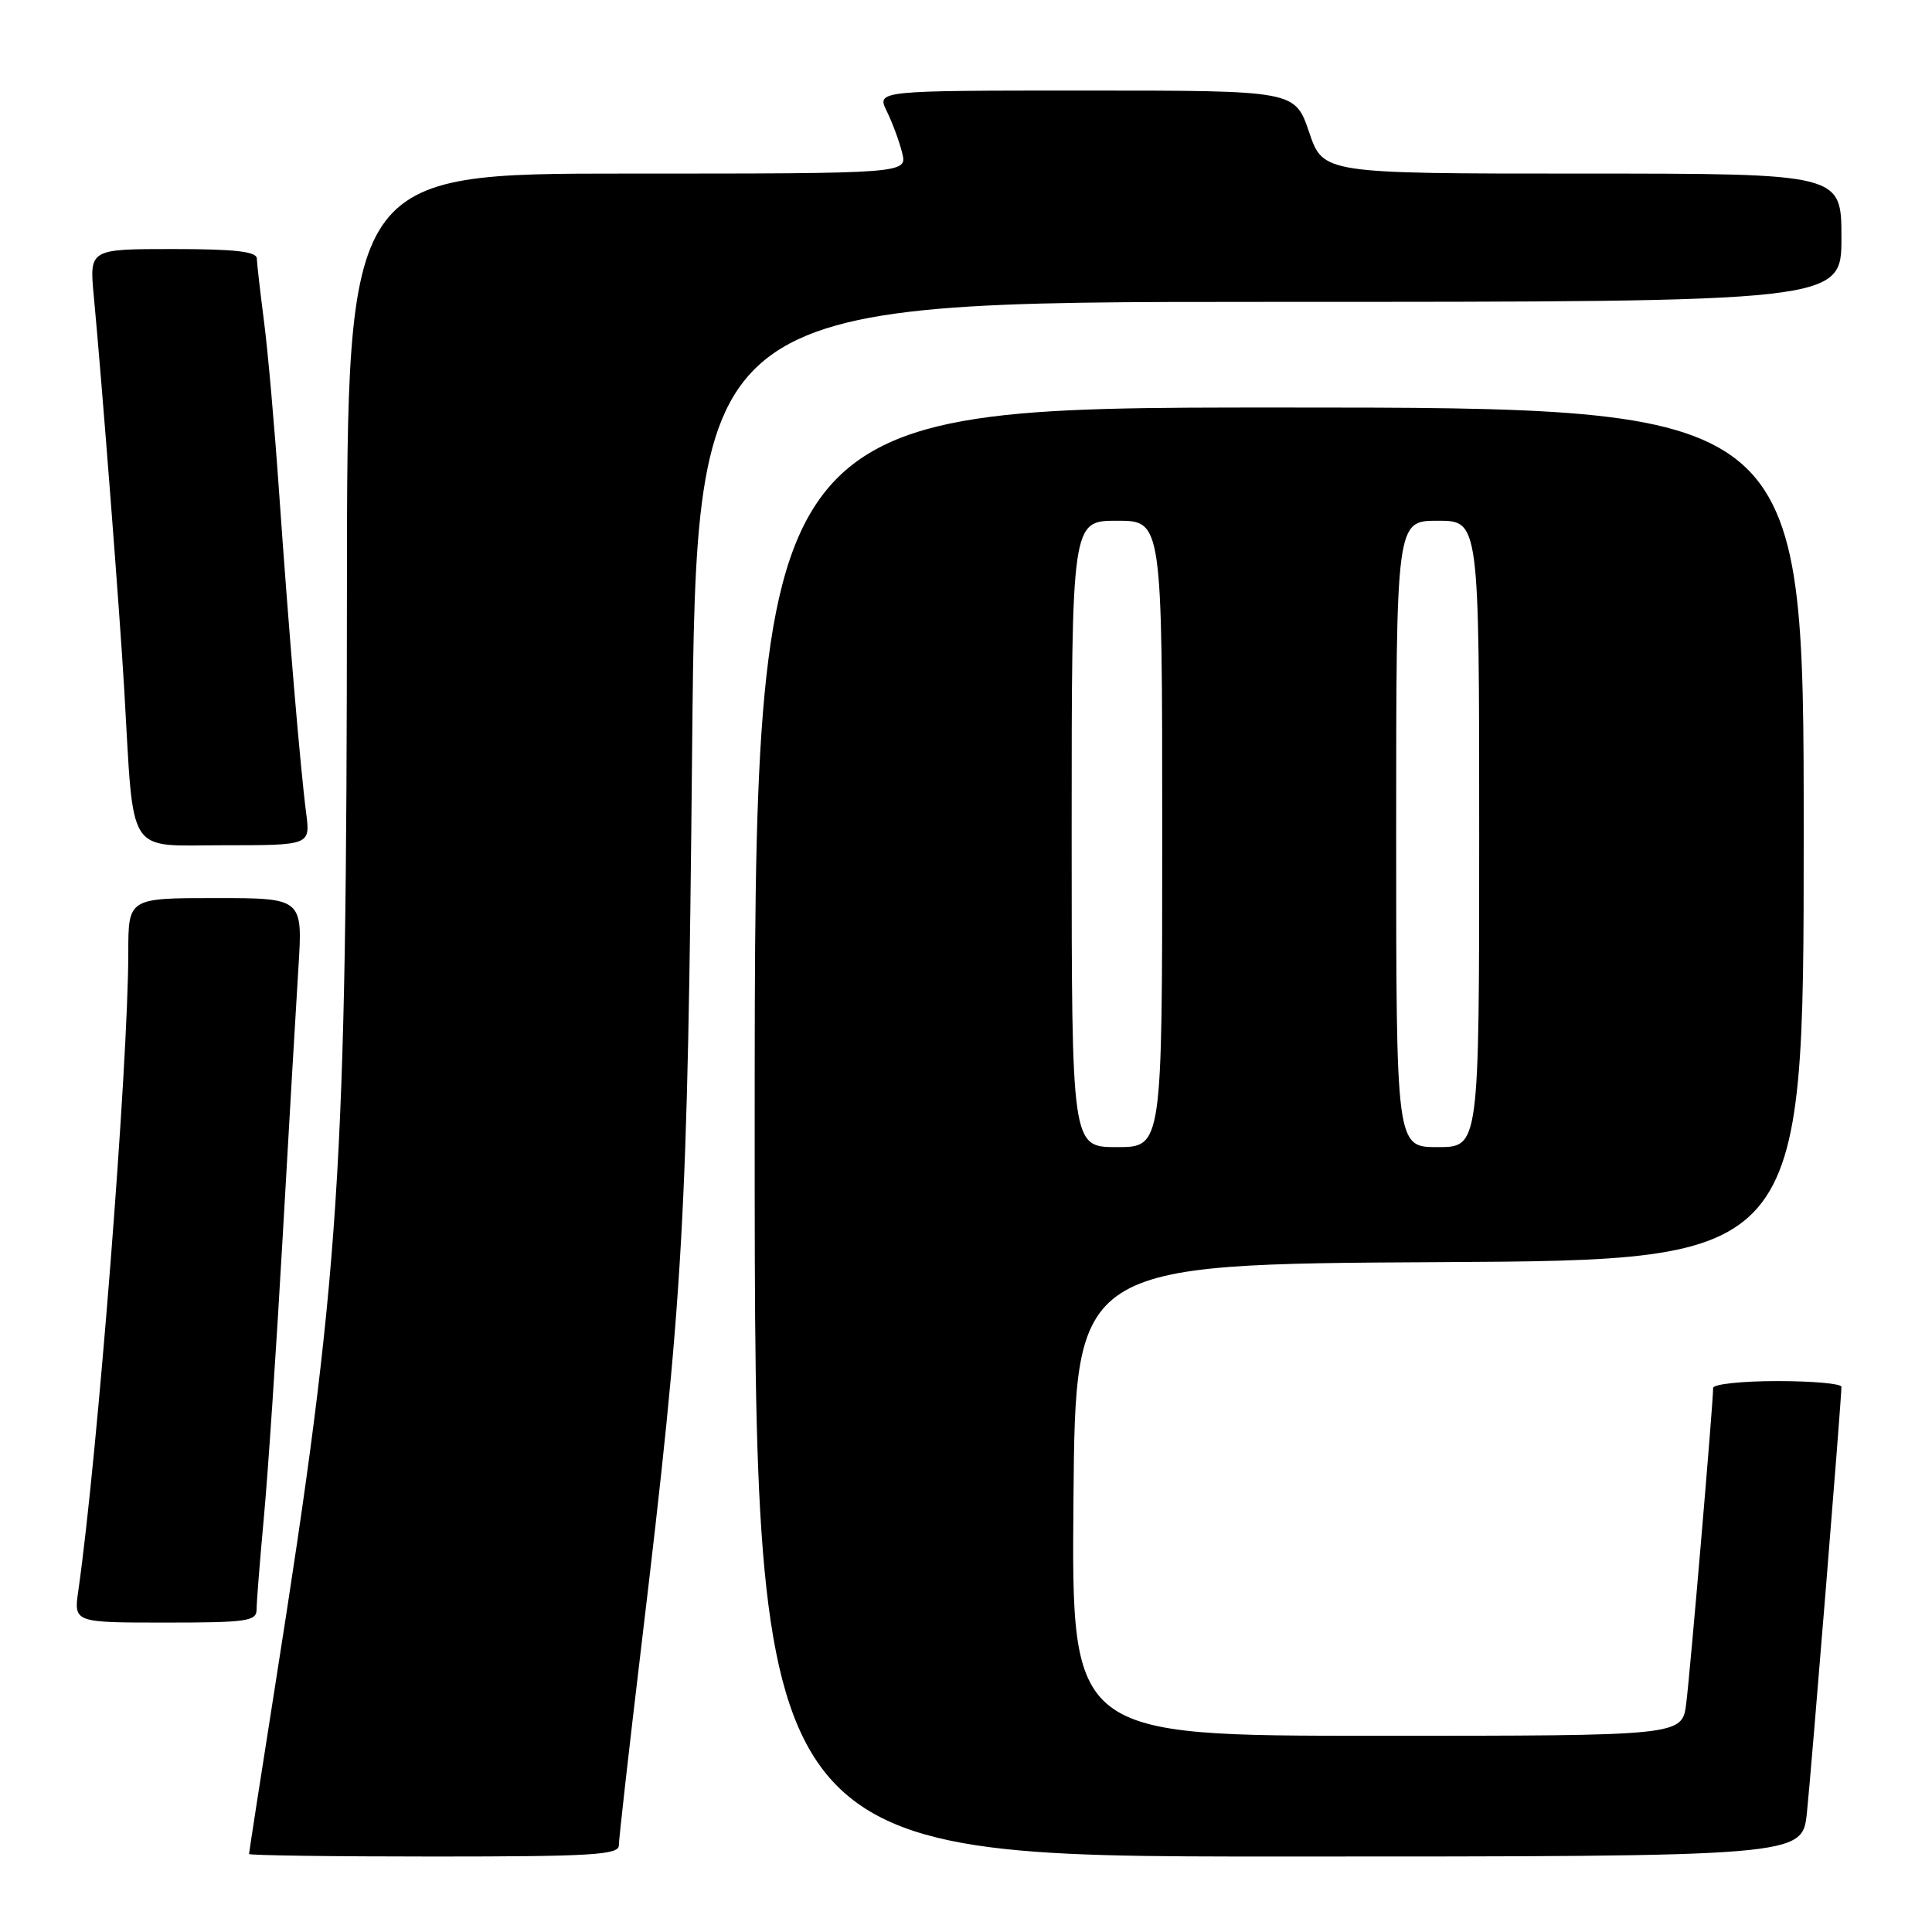 <?xml version="1.0" encoding="UTF-8" standalone="no"?>
<!DOCTYPE svg PUBLIC "-//W3C//DTD SVG 1.1//EN" "http://www.w3.org/Graphics/SVG/1.1/DTD/svg11.dtd" >
<svg xmlns="http://www.w3.org/2000/svg" xmlns:xlink="http://www.w3.org/1999/xlink" version="1.1" viewBox="0 0 256 256">
 <g >
 <path fill="currentColor"
d=" M 82.00 244.53 C 82.00 243.72 83.33 231.91 84.96 218.28 C 90.60 171.06 91.10 162.27 91.71 99.25 C 92.29 40.00 92.29 40.00 168.14 40.00 C 244.00 40.00 244.00 40.00 244.00 31.50 C 244.00 23.00 244.00 23.00 209.66 23.00 C 175.32 23.00 175.32 23.00 173.46 17.50 C 171.59 12.00 171.59 12.00 143.87 12.00 C 116.15 12.00 116.15 12.00 117.51 14.75 C 118.25 16.26 119.17 18.74 119.54 20.25 C 120.22 23.00 120.22 23.00 83.11 23.00 C 46.00 23.00 46.00 23.00 45.97 78.25 C 45.93 155.89 45.11 168.46 36.45 223.41 C 34.55 235.46 33.00 245.47 33.00 245.66 C 33.00 245.85 44.02 246.00 57.50 246.00 C 78.39 246.00 82.00 245.78 82.00 244.53 Z  M 239.42 240.25 C 239.99 234.88 244.00 185.44 244.00 183.76 C 244.00 183.34 240.18 183.00 235.50 183.00 C 230.82 183.00 227.00 183.41 227.00 183.91 C 227.00 185.95 223.94 221.82 223.43 225.75 C 222.88 230.00 222.88 230.00 182.42 230.00 C 141.97 230.00 141.97 230.00 142.24 198.75 C 142.50 167.50 142.50 167.50 190.75 167.24 C 239.00 166.98 239.00 166.98 239.00 110.49 C 239.00 54.00 239.00 54.00 169.50 54.00 C 100.00 54.00 100.00 54.00 100.00 150.00 C 100.00 246.00 100.00 246.00 169.40 246.00 C 238.80 246.00 238.80 246.00 239.42 240.25 Z  M 34.00 213.25 C 34.00 212.29 34.44 206.78 34.97 201.00 C 35.51 195.22 36.62 178.57 37.45 164.00 C 38.28 149.43 39.22 133.34 39.54 128.25 C 40.12 119.00 40.12 119.00 28.56 119.00 C 17.00 119.00 17.00 119.00 17.00 126.25 C 16.99 141.10 12.91 193.12 10.38 210.75 C 9.77 215.00 9.77 215.00 21.89 215.00 C 32.76 215.00 34.00 214.82 34.00 213.25 Z  M 40.57 107.75 C 39.80 101.87 38.25 83.45 36.97 65.07 C 36.38 56.58 35.49 46.45 34.98 42.57 C 34.48 38.68 34.05 34.94 34.03 34.25 C 34.01 33.33 31.10 33.00 22.92 33.00 C 11.84 33.00 11.84 33.00 12.43 39.25 C 13.50 50.61 15.88 81.33 16.47 91.50 C 17.77 113.82 16.61 112.00 29.63 112.00 C 41.12 112.00 41.12 112.00 40.57 107.75 Z  M 142.00 110.50 C 142.00 69.00 142.00 69.00 148.00 69.00 C 154.00 69.00 154.00 69.00 154.00 110.50 C 154.00 152.00 154.00 152.00 148.00 152.00 C 142.00 152.00 142.00 152.00 142.00 110.50 Z  M 185.00 110.50 C 185.00 69.00 185.00 69.00 190.50 69.00 C 196.00 69.00 196.00 69.00 196.00 110.50 C 196.00 152.00 196.00 152.00 190.50 152.00 C 185.00 152.00 185.00 152.00 185.00 110.50 Z "/>
</g>
</svg>